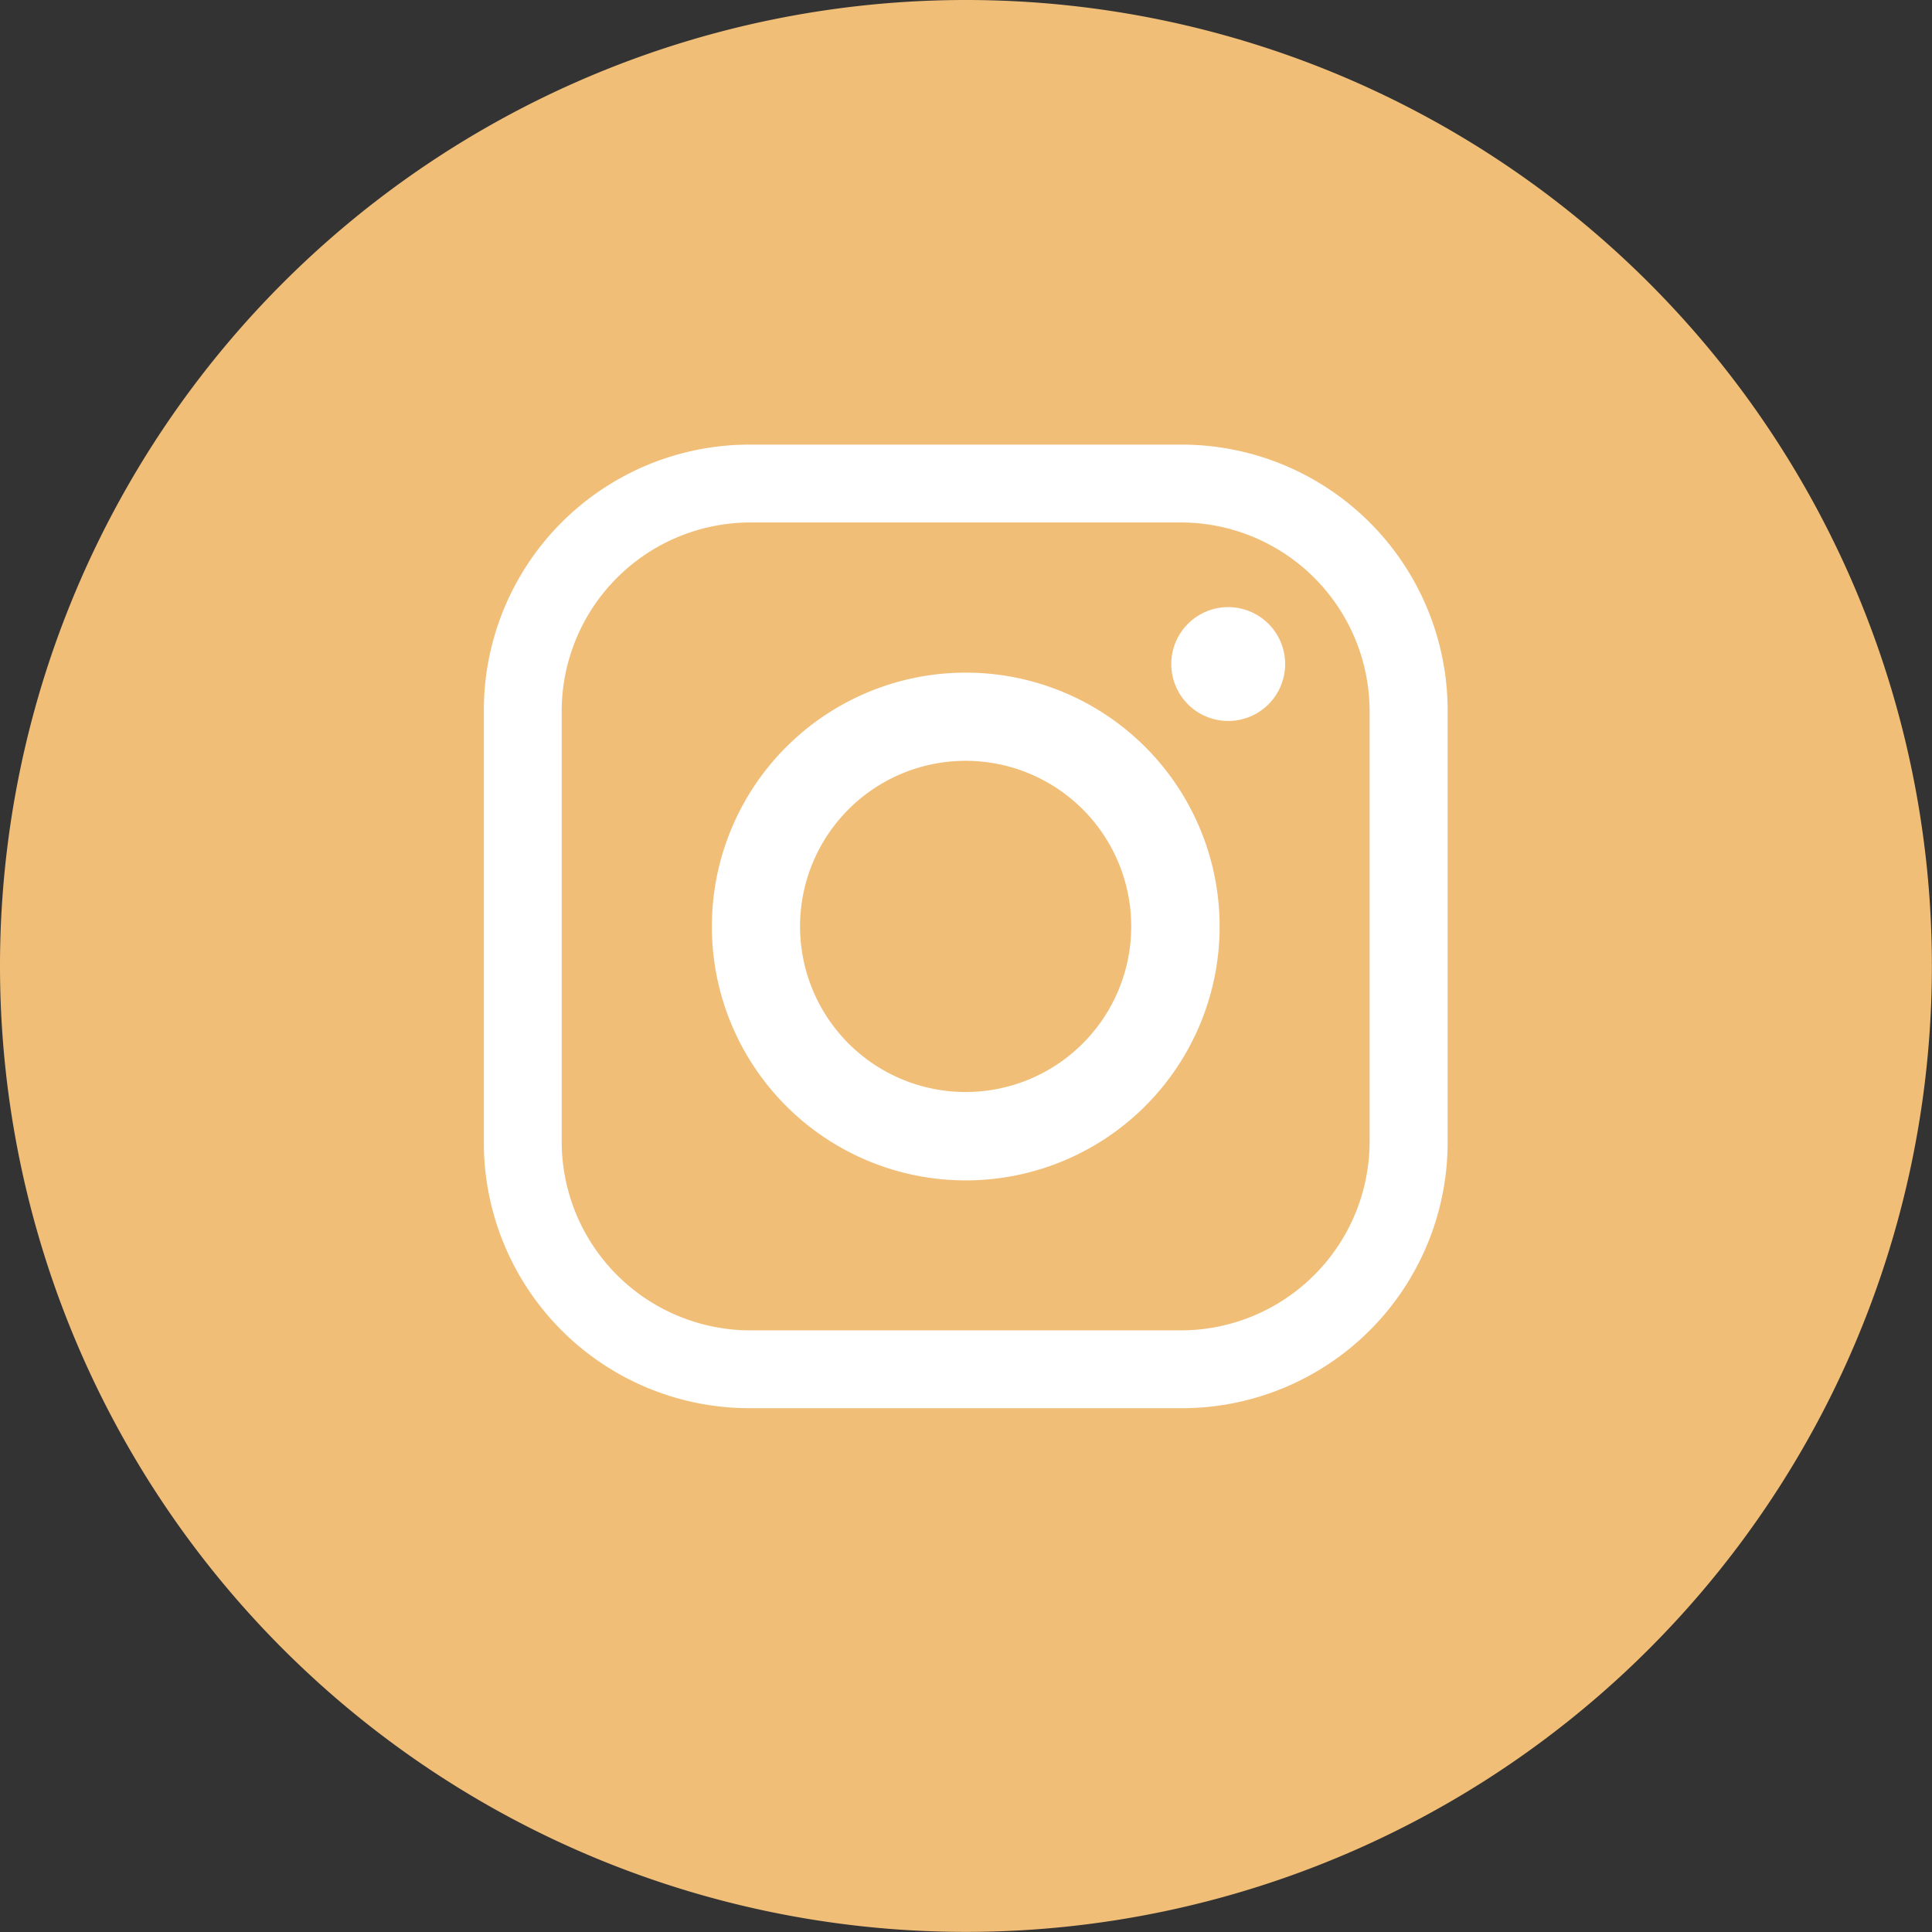 <svg id="insta-menu" xmlns="http://www.w3.org/2000/svg" width="18.667" height="18.667" viewBox="0 0 18.667 18.667">
  <rect x="0" y="0" width="18.667" height="18.667" fill="#333333" stroke="none"/>
  <path id="Path_654" data-name="Path 654" d="M9.333,0A9.333,9.333,0,1,1,0,9.333,9.333,9.333,0,0,1,9.333,0Z" fill="#f1be78"/>
  <g id="Group_31" data-name="Group 31" transform="translate(4.675 4.296)">
    <g id="Group_41" data-name="Group 41">
      <path id="Path_395" data-name="Path 395" d="M6.743,0H2.567A2.566,2.566,0,0,0,0,2.567V6.745A2.566,2.566,0,0,0,2.567,9.31H6.745A2.568,2.568,0,0,0,9.312,6.743V2.567A2.569,2.569,0,0,0,6.743,0ZM8.558,6.732A1.825,1.825,0,0,1,6.732,8.558H2.577A1.825,1.825,0,0,1,.752,6.732V2.577A1.825,1.825,0,0,1,2.577.752H6.732A1.825,1.825,0,0,1,8.558,2.577Z" fill="#fff"/>
      <path id="Path_396" data-name="Path 396" d="M13.382,10.93a2.453,2.453,0,1,0,2.454,2.454A2.453,2.453,0,0,0,13.382,10.93Zm0,4.052a1.6,1.6,0,1,1,1.6-1.6A1.6,1.6,0,0,1,13.382,14.982Z" transform="translate(-8.727 -8.727)" fill="#fff"/>
      <path id="Path_397" data-name="Path 397" d="M34.06,8.34a.55.55,0,1,1-.55-.55A.55.55,0,0,1,34.06,8.34Z" transform="translate(-26.318 -6.22)" fill="#fff"/>
    </g>
  </g>
</svg>
